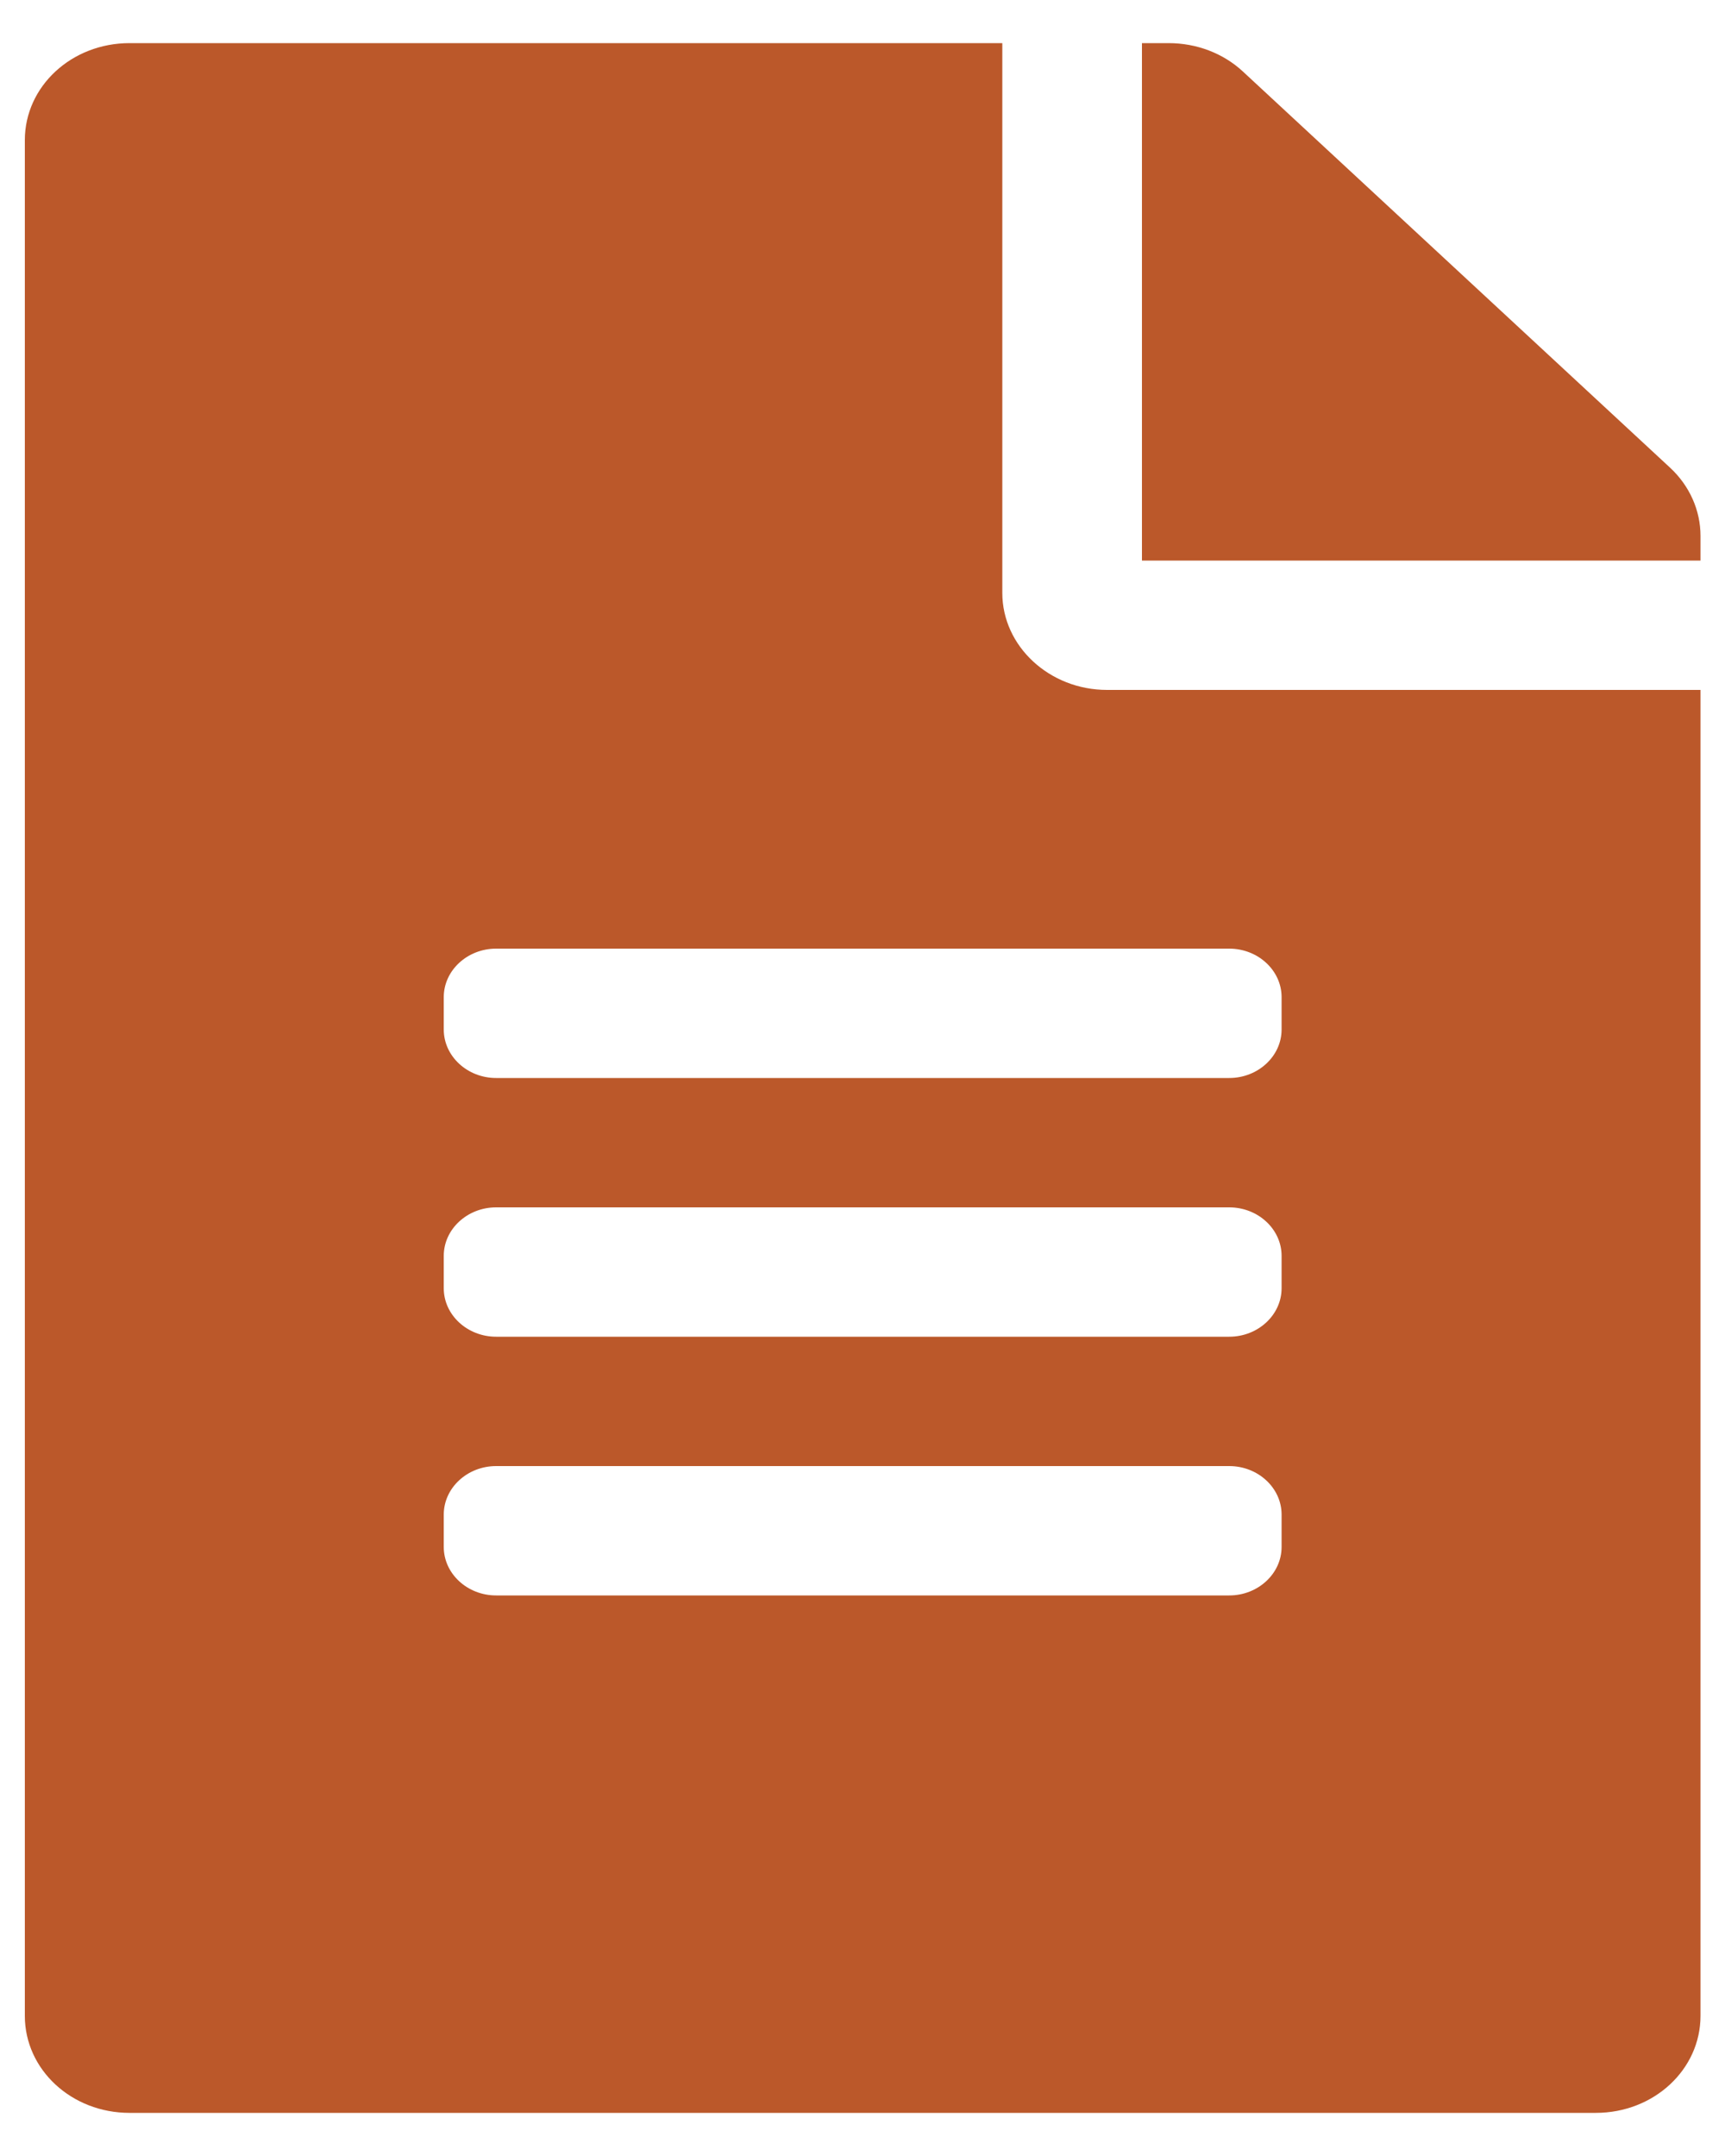 <svg width="20" height="25" viewBox="0 0 20 25" fill="none" xmlns="http://www.w3.org/2000/svg">
<path d="M11.621 6.875V0.5H1.502C0.829 0.5 0.288 1.002 0.288 1.625V23.375C0.288 23.998 0.829 24.5 1.502 24.5H18.502C19.175 24.5 19.716 23.998 19.716 23.375V8H12.835C12.168 8 11.621 7.494 11.621 6.875ZM14.859 17.938C14.859 18.247 14.586 18.5 14.252 18.5H5.752C5.418 18.5 5.145 18.247 5.145 17.938V17.562C5.145 17.253 5.418 17 5.752 17H14.252C14.586 17 14.859 17.253 14.859 17.562V17.938ZM14.859 14.938C14.859 15.247 14.586 15.5 14.252 15.5H5.752C5.418 15.5 5.145 15.247 5.145 14.938V14.562C5.145 14.253 5.418 14 5.752 14H14.252C14.586 14 14.859 14.253 14.859 14.562V14.938ZM14.859 11.562V11.938C14.859 12.247 14.586 12.5 14.252 12.5H5.752C5.418 12.5 5.145 12.247 5.145 11.938V11.562C5.145 11.253 5.418 11 5.752 11H14.252C14.586 11 14.859 11.253 14.859 11.562ZM19.716 6.214V6.5H13.24V0.5H13.549C13.873 0.5 14.181 0.617 14.409 0.828L19.362 5.422C19.59 5.633 19.716 5.919 19.716 6.214Z" fill="#BB582A"/>
</svg>
